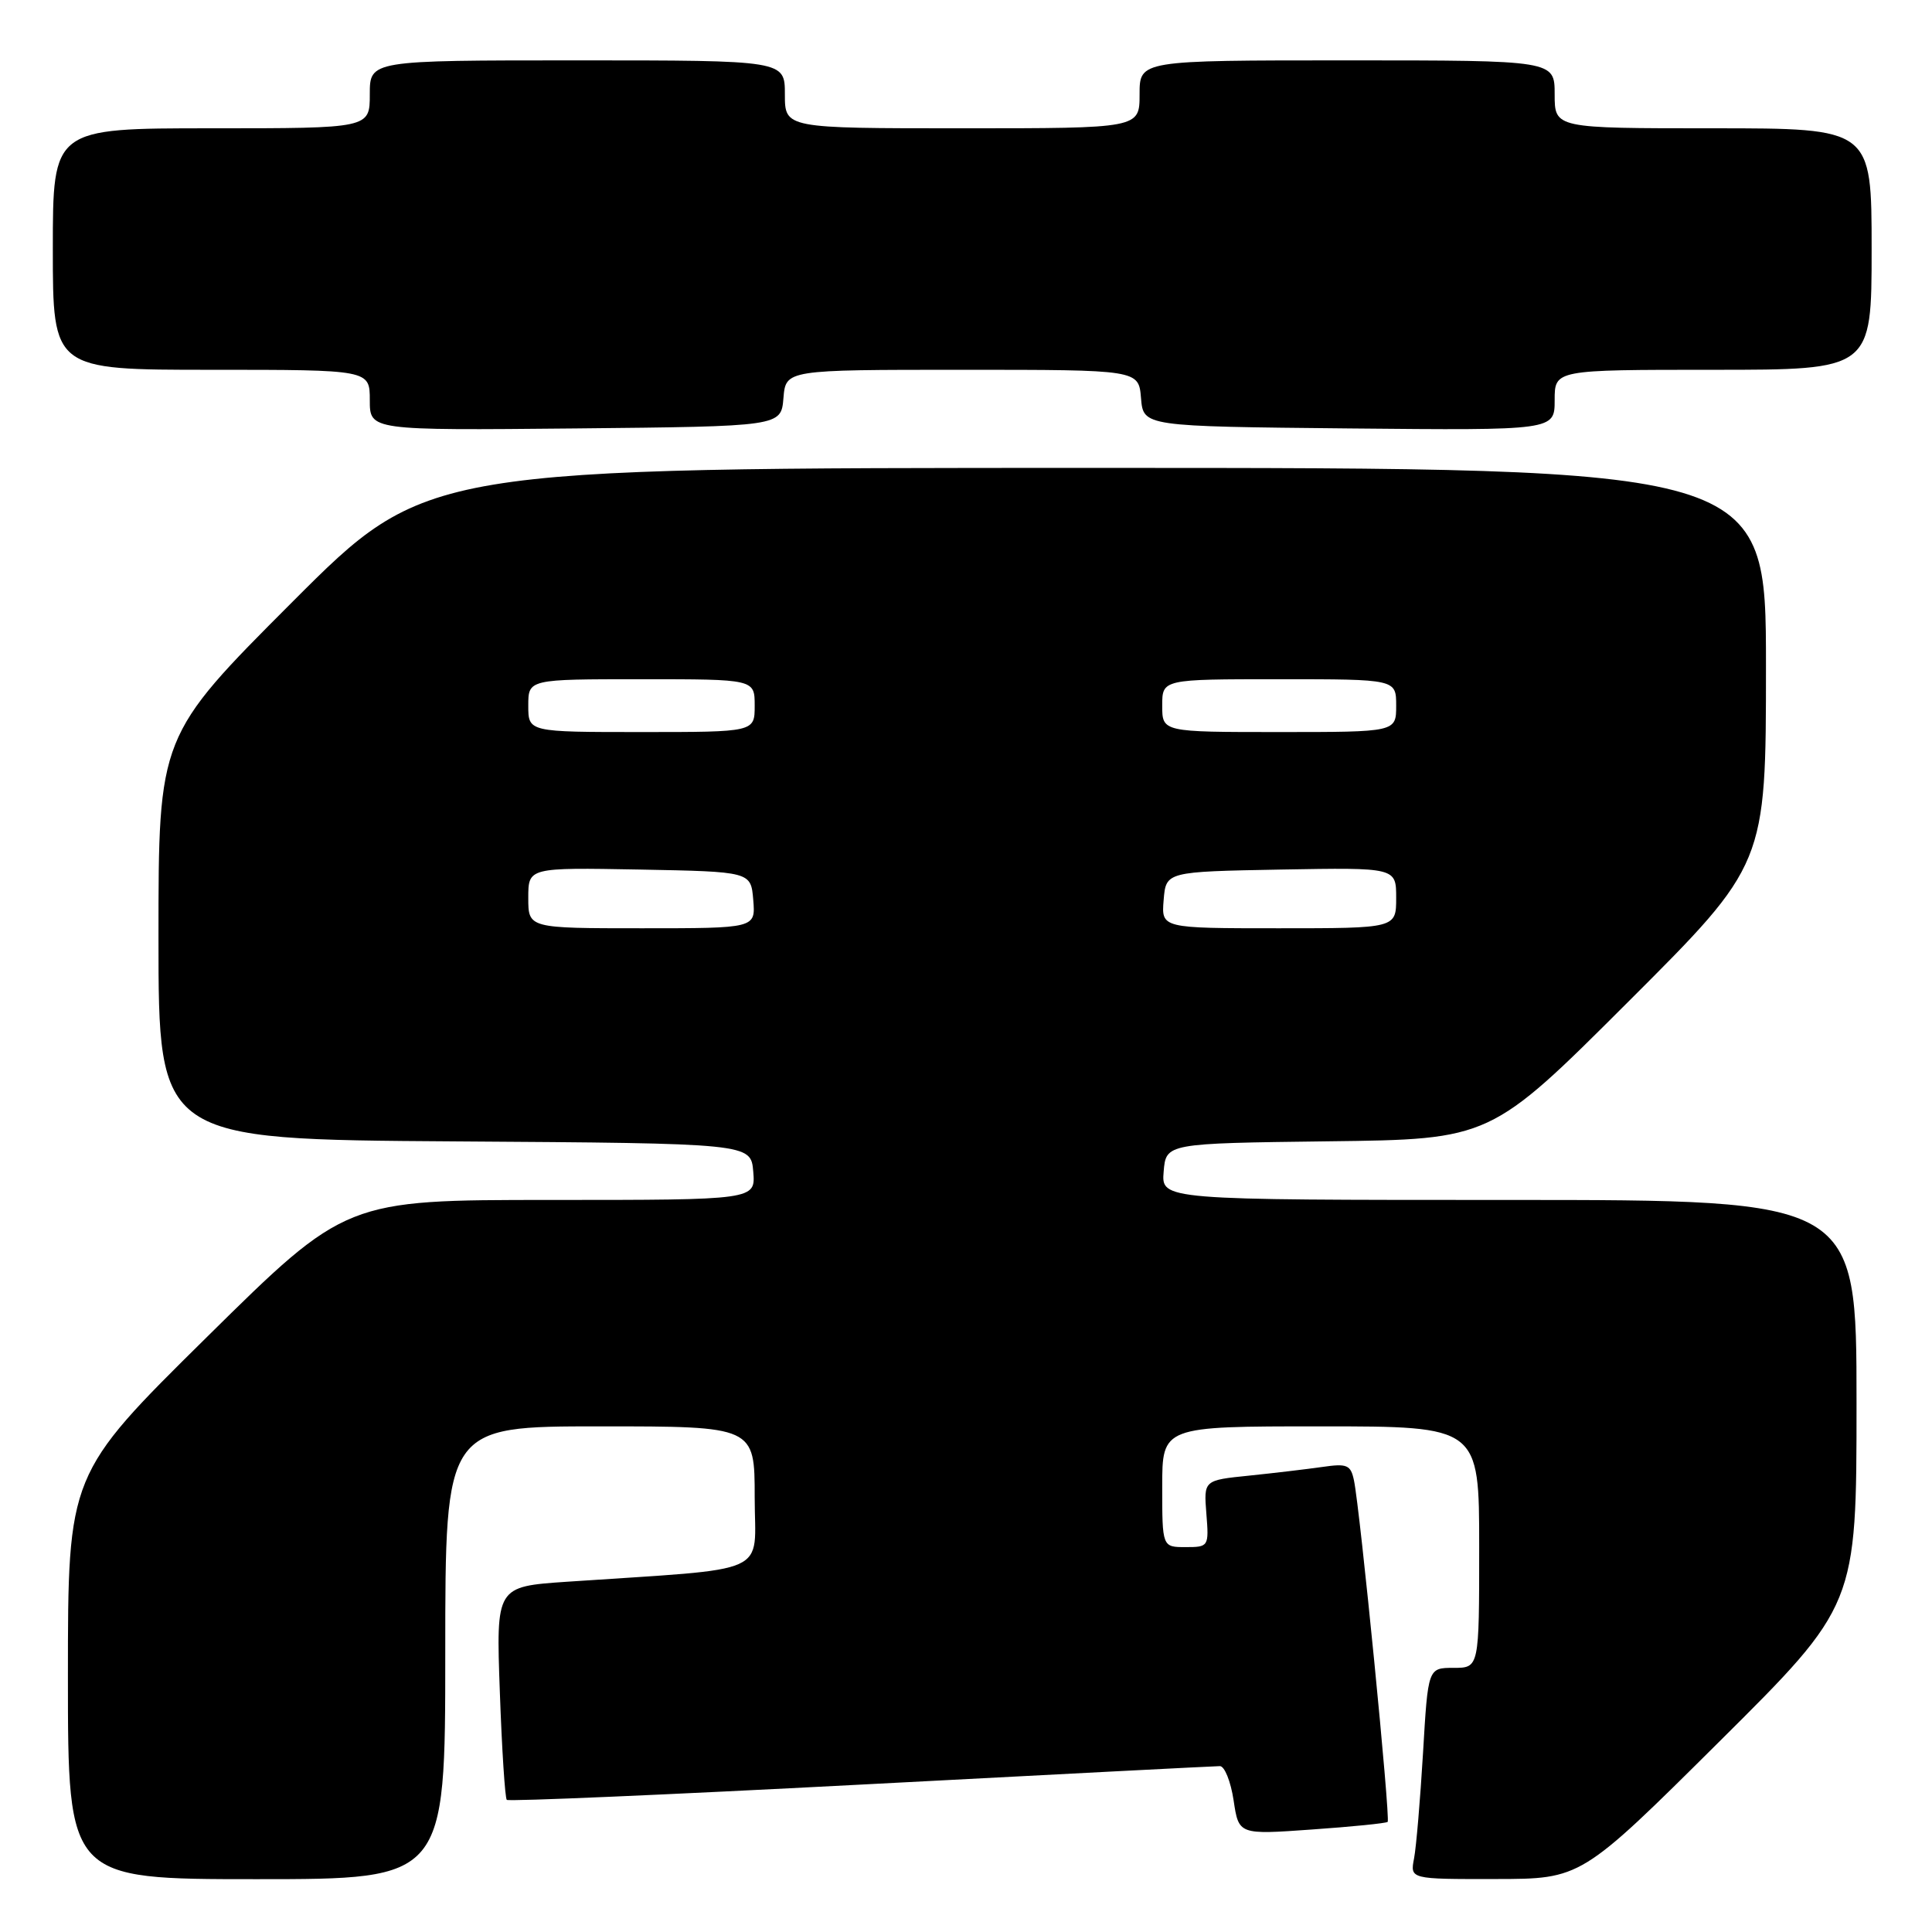 <?xml version="1.0" encoding="UTF-8" standalone="no"?>
<!DOCTYPE svg PUBLIC "-//W3C//DTD SVG 1.1//EN" "http://www.w3.org/Graphics/SVG/1.1/DTD/svg11.dtd" >
<svg xmlns="http://www.w3.org/2000/svg" xmlns:xlink="http://www.w3.org/1999/xlink" version="1.1" viewBox="0 0 256 256">
 <g >
 <path fill="currentColor"
d=" M 59.00 219.00 C 59.00 189.00 59.00 189.00 79.50 189.00 C 100.00 189.00 100.00 189.00 100.00 198.40 C 100.00 208.92 102.68 207.72 75.11 209.59 C 65.73 210.23 65.73 210.23 66.23 224.15 C 66.50 231.80 66.92 238.25 67.15 238.49 C 67.39 238.72 88.49 237.81 114.04 236.47 C 139.59 235.13 161.01 234.02 161.64 234.02 C 162.26 234.01 163.08 236.05 163.46 238.56 C 164.14 243.11 164.14 243.11 173.82 242.42 C 179.14 242.05 183.67 241.59 183.87 241.41 C 184.27 241.07 180.22 200.05 179.41 196.17 C 178.98 194.10 178.50 193.90 175.21 194.38 C 173.17 194.67 168.80 195.19 165.50 195.53 C 159.50 196.14 159.50 196.14 159.85 200.57 C 160.20 204.93 160.15 205.00 157.10 205.00 C 154.00 205.00 154.00 205.00 154.00 197.00 C 154.00 189.00 154.00 189.00 175.00 189.00 C 196.00 189.00 196.00 189.00 196.00 205.00 C 196.00 221.00 196.00 221.00 192.61 221.00 C 189.22 221.00 189.22 221.00 188.56 232.25 C 188.19 238.44 187.66 244.74 187.37 246.25 C 186.84 249.00 186.84 249.00 198.17 248.98 C 209.50 248.97 209.50 248.97 227.75 230.84 C 246.00 212.71 246.00 212.71 246.00 185.86 C 246.00 159.00 246.00 159.00 199.94 159.00 C 153.88 159.00 153.88 159.00 154.19 155.25 C 154.50 151.50 154.50 151.50 176.00 151.23 C 197.50 150.97 197.50 150.97 215.75 132.74 C 234.00 114.52 234.00 114.52 234.00 88.26 C 234.00 62.00 234.00 62.00 145.24 62.00 C 56.48 62.00 56.48 62.00 38.74 79.76 C 21.00 97.52 21.00 97.52 21.00 124.25 C 21.00 150.98 21.00 150.98 60.25 151.24 C 99.50 151.50 99.50 151.50 99.81 155.25 C 100.12 159.00 100.12 159.00 72.97 159.00 C 45.82 159.00 45.82 159.00 27.41 177.17 C 9.00 195.34 9.00 195.34 9.00 222.17 C 9.00 249.00 9.00 249.00 34.00 249.00 C 59.00 249.00 59.00 249.00 59.00 219.00 Z  M 103.81 52.75 C 104.12 49.00 104.12 49.00 127.50 49.00 C 150.88 49.00 150.88 49.00 151.19 52.75 C 151.50 56.50 151.50 56.50 178.75 56.77 C 206.00 57.03 206.00 57.03 206.00 53.02 C 206.00 49.00 206.00 49.00 227.00 49.00 C 248.00 49.00 248.00 49.00 248.00 33.00 C 248.00 17.00 248.00 17.00 227.00 17.00 C 206.00 17.00 206.00 17.00 206.00 12.50 C 206.00 8.00 206.00 8.00 178.50 8.00 C 151.00 8.00 151.00 8.00 151.00 12.50 C 151.00 17.00 151.00 17.00 127.50 17.00 C 104.00 17.00 104.00 17.00 104.00 12.50 C 104.00 8.00 104.00 8.00 76.50 8.00 C 49.00 8.00 49.00 8.00 49.00 12.50 C 49.00 17.00 49.00 17.00 28.00 17.00 C 7.00 17.00 7.00 17.00 7.00 33.00 C 7.00 49.00 7.00 49.00 28.00 49.00 C 49.00 49.00 49.00 49.00 49.00 53.02 C 49.00 57.03 49.00 57.03 76.25 56.77 C 103.50 56.50 103.50 56.50 103.81 52.75 Z  M 70.00 118.97 C 70.00 114.95 70.00 114.95 84.75 115.22 C 99.50 115.50 99.50 115.50 99.81 119.25 C 100.12 123.00 100.12 123.00 85.06 123.00 C 70.00 123.00 70.00 123.00 70.00 118.97 Z  M 154.19 119.25 C 154.50 115.50 154.50 115.50 169.75 115.22 C 185.00 114.95 185.00 114.95 185.00 118.97 C 185.00 123.00 185.00 123.00 169.44 123.00 C 153.88 123.00 153.88 123.00 154.19 119.25 Z  M 70.00 93.50 C 70.00 90.00 70.00 90.00 85.00 90.00 C 100.00 90.00 100.00 90.00 100.00 93.50 C 100.00 97.00 100.00 97.00 85.00 97.00 C 70.00 97.00 70.00 97.00 70.00 93.50 Z  M 154.00 93.50 C 154.00 90.00 154.00 90.00 169.50 90.00 C 185.00 90.00 185.00 90.00 185.00 93.50 C 185.00 97.00 185.00 97.00 169.50 97.00 C 154.00 97.00 154.00 97.00 154.00 93.50 Z "/>
</g>
</svg>
